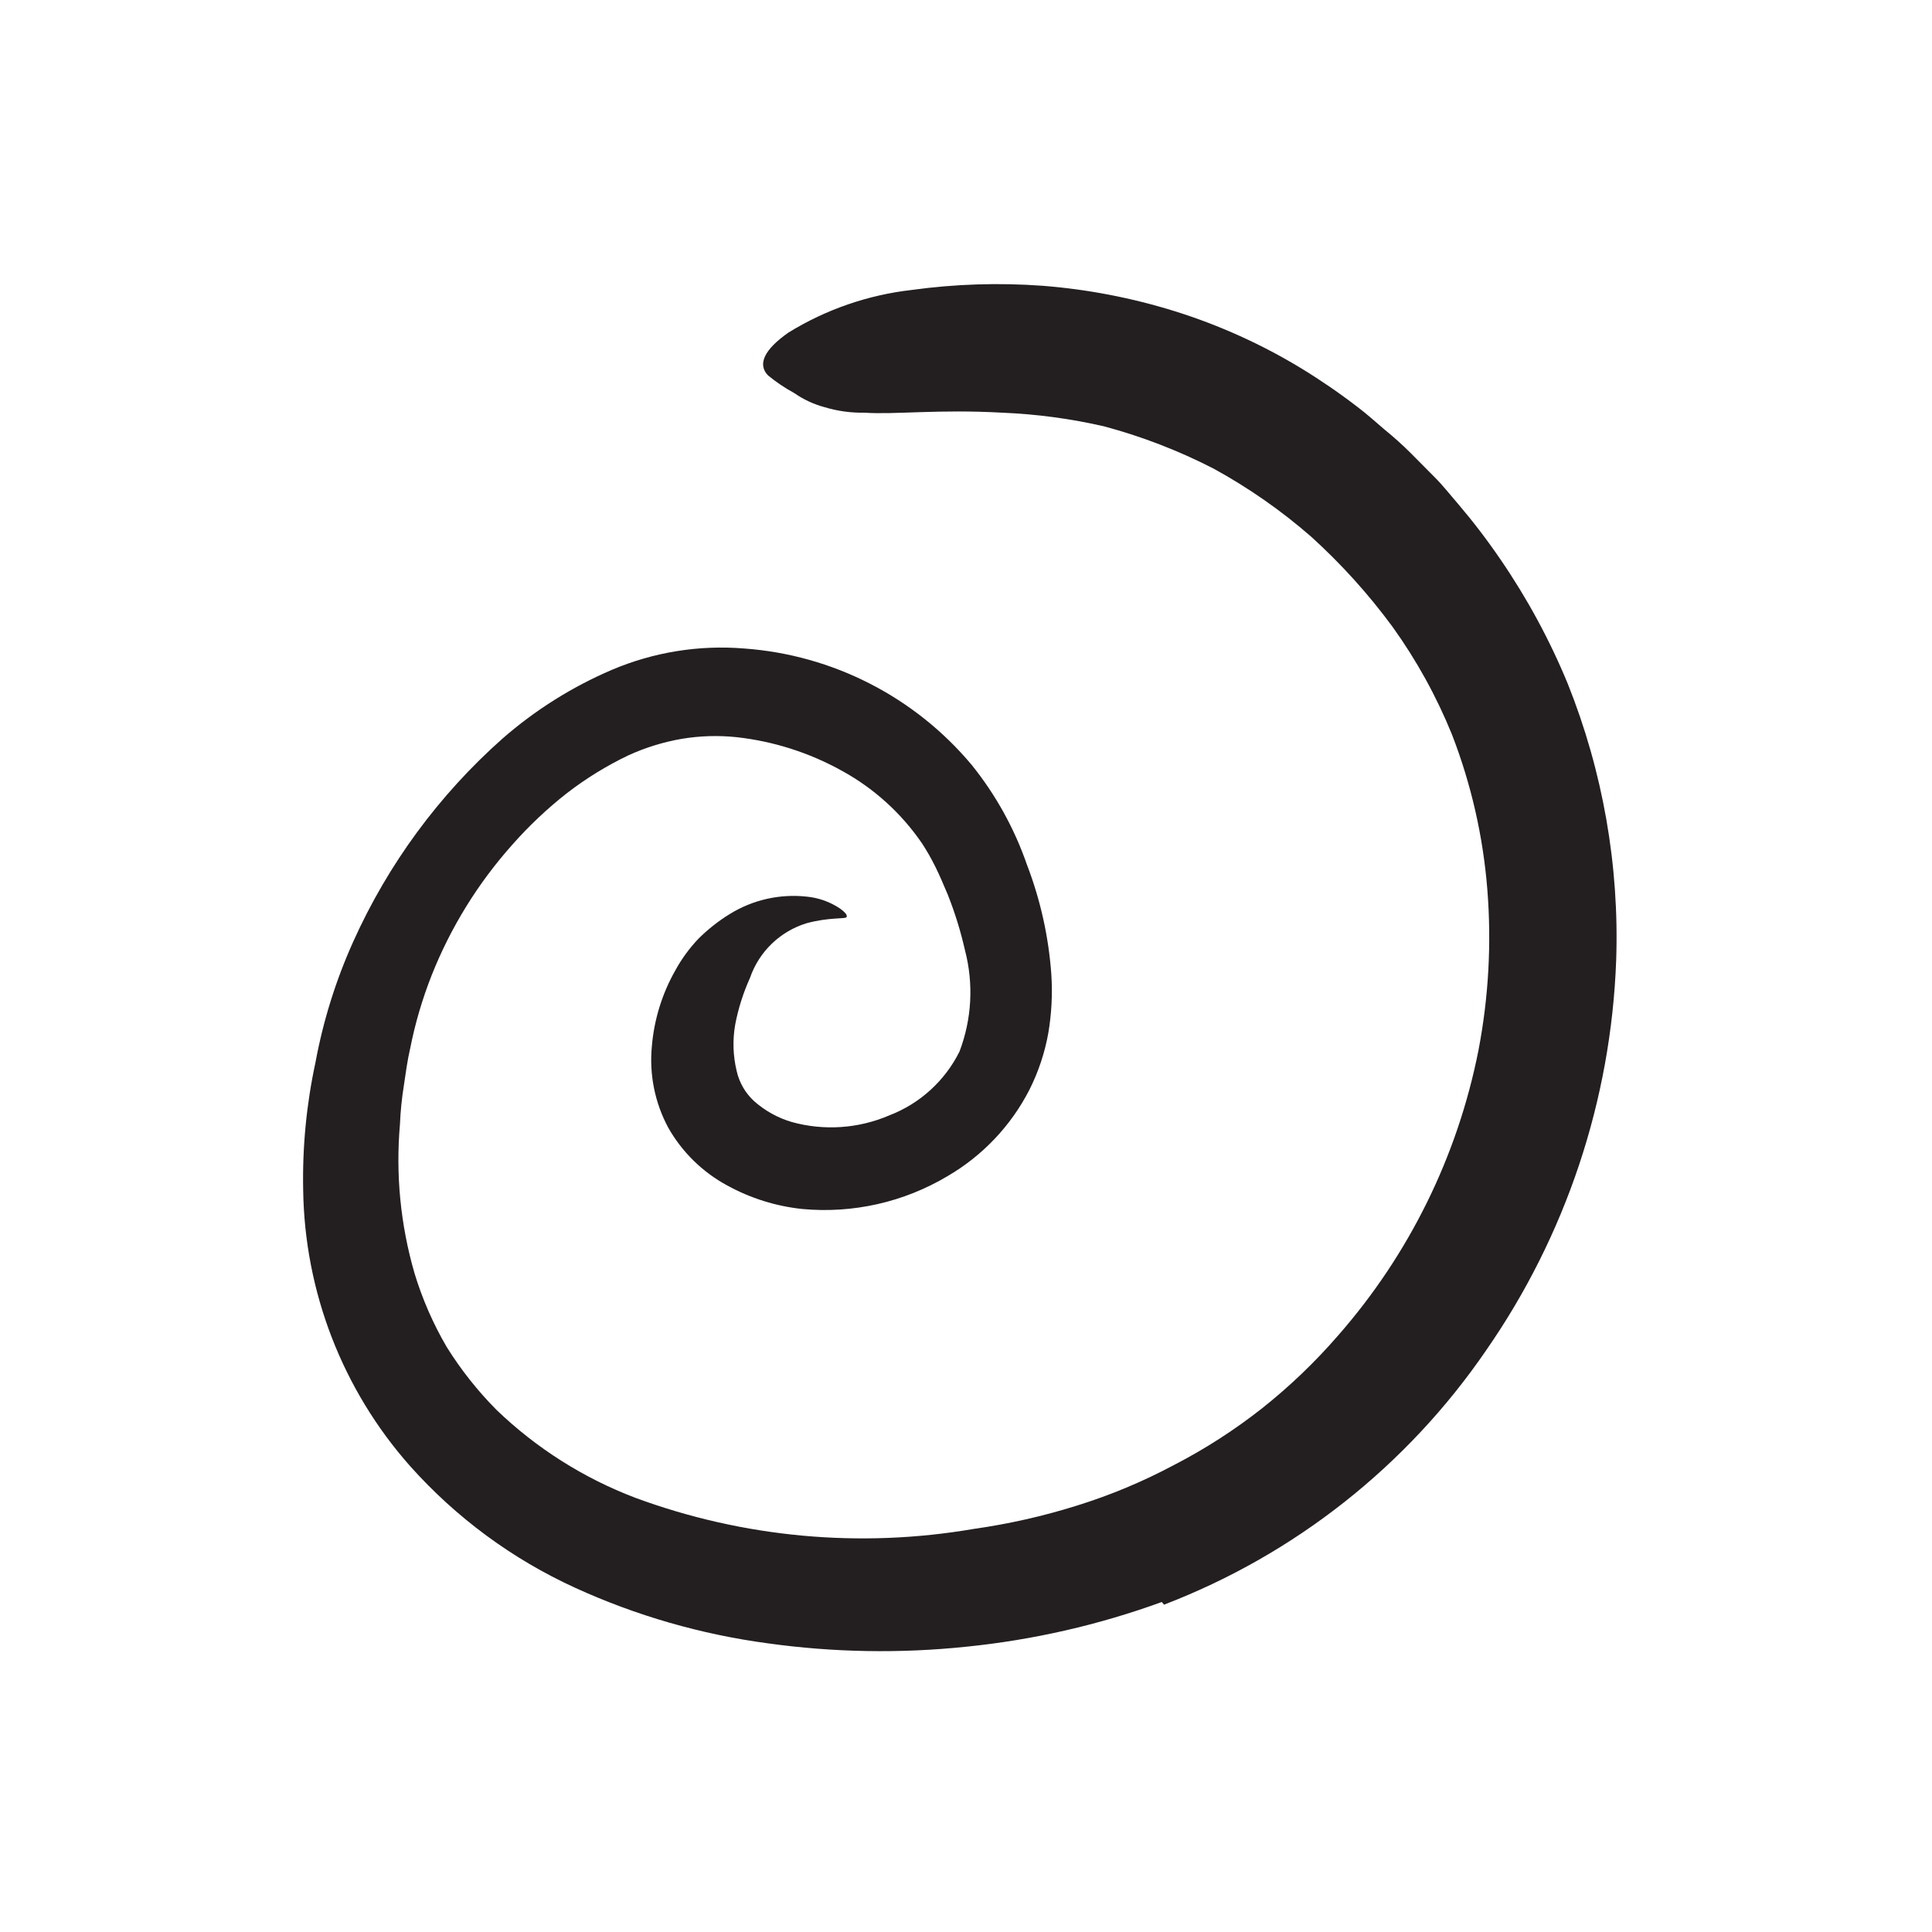 <svg width="102" height="102" viewBox="0 0 102 102" fill="none" xmlns="http://www.w3.org/2000/svg">
<rect width="102" height="102" fill="white"/>
<path d="M61.336 84.578C58.007 85.79 54.54 86.582 51.016 86.938C47.525 87.303 44.002 87.243 40.526 86.758C37.013 86.287 33.59 85.3 30.366 83.828C27.05 82.313 24.084 80.127 21.656 77.408C18.085 73.379 16.08 68.201 16.006 62.818C15.961 60.557 16.179 58.299 16.656 56.088C17.063 53.886 17.735 51.74 18.656 49.698C20.496 45.611 23.182 41.961 26.536 38.988C28.255 37.488 30.198 36.266 32.296 35.368C34.503 34.429 36.905 34.041 39.296 34.238C43.962 34.576 48.292 36.791 51.296 40.378C52.566 41.953 53.554 43.736 54.216 45.648C54.931 47.51 55.366 49.468 55.506 51.458C55.572 52.488 55.518 53.521 55.346 54.538C55.16 55.581 54.823 56.592 54.346 57.538C53.373 59.435 51.877 61.014 50.036 62.088C47.722 63.471 45.029 64.08 42.346 63.828C40.96 63.681 39.617 63.259 38.396 62.588C37.089 61.882 36.007 60.821 35.276 59.528C34.57 58.212 34.271 56.715 34.416 55.228C34.535 53.821 34.958 52.456 35.656 51.228C35.988 50.621 36.398 50.06 36.876 49.558C37.374 49.062 37.927 48.626 38.526 48.258C39.741 47.505 41.174 47.181 42.596 47.338C43.218 47.399 43.816 47.611 44.336 47.958C44.656 48.188 44.756 48.338 44.686 48.428C44.616 48.518 43.746 48.428 42.596 48.738C41.19 49.165 40.074 50.239 39.596 51.628C39.24 52.415 38.978 53.24 38.816 54.088C38.671 54.908 38.698 55.749 38.896 56.558C39.034 57.161 39.352 57.708 39.806 58.128C40.382 58.642 41.065 59.022 41.806 59.238C43.509 59.709 45.322 59.585 46.946 58.888C48.561 58.27 49.885 57.067 50.656 55.518C51.307 53.809 51.409 51.938 50.946 50.168C50.719 49.166 50.415 48.183 50.036 47.228C49.826 46.738 49.616 46.228 49.386 45.768C49.156 45.308 48.946 44.938 48.686 44.538C47.598 42.943 46.149 41.627 44.456 40.698C42.733 39.739 40.836 39.133 38.876 38.918C37.913 38.818 36.941 38.848 35.986 39.008C35.016 39.176 34.071 39.469 33.176 39.878C32.025 40.428 30.935 41.098 29.926 41.878C28.885 42.695 27.921 43.606 27.046 44.598C25.232 46.631 23.79 48.966 22.786 51.498C22.295 52.745 21.916 54.034 21.656 55.348C21.506 55.988 21.416 56.678 21.316 57.348C21.211 58.011 21.144 58.678 21.116 59.348C20.883 62 21.144 64.672 21.886 67.228C22.299 68.587 22.869 69.892 23.586 71.118C24.336 72.319 25.218 73.433 26.216 74.438C28.322 76.462 30.815 78.041 33.546 79.078C39.255 81.184 45.418 81.75 51.416 80.718C53.259 80.457 55.079 80.046 56.856 79.488C58.626 78.938 60.34 78.221 61.976 77.348C63.621 76.499 65.181 75.494 66.636 74.348C68.085 73.198 69.424 71.916 70.636 70.518C74.394 66.236 76.953 61.038 78.056 55.448C78.591 52.662 78.749 49.816 78.526 46.988C78.305 44.175 77.675 41.409 76.656 38.778C75.838 36.764 74.784 34.853 73.516 33.088C72.245 31.361 70.805 29.767 69.216 28.328C67.634 26.949 65.907 25.745 64.066 24.738C62.224 23.791 60.286 23.043 58.286 22.508C56.522 22.103 54.724 21.862 52.916 21.788C49.526 21.598 47.276 21.898 45.636 21.788C44.925 21.801 44.216 21.703 43.536 21.498C42.959 21.343 42.415 21.09 41.926 20.748C41.437 20.483 40.975 20.171 40.546 19.818C39.976 19.228 40.356 18.448 41.626 17.558C43.604 16.339 45.827 15.571 48.136 15.308C50.425 14.993 52.741 14.919 55.046 15.088C57.422 15.274 59.77 15.727 62.046 16.438C64.372 17.167 66.601 18.174 68.686 19.438C69.722 20.07 70.724 20.757 71.686 21.498C72.176 21.868 72.626 22.278 73.096 22.678C73.573 23.064 74.03 23.475 74.466 23.908L75.756 25.208C76.196 25.648 76.566 26.128 76.966 26.588C77.764 27.524 78.512 28.502 79.206 29.518C80.619 31.577 81.813 33.779 82.766 36.088C84.624 40.728 85.496 45.703 85.326 50.698C85.056 58.081 82.671 65.231 78.456 71.298C74.281 77.392 68.352 82.073 61.456 84.718L61.336 84.578Z" fill="#231F20"/>
</svg>
